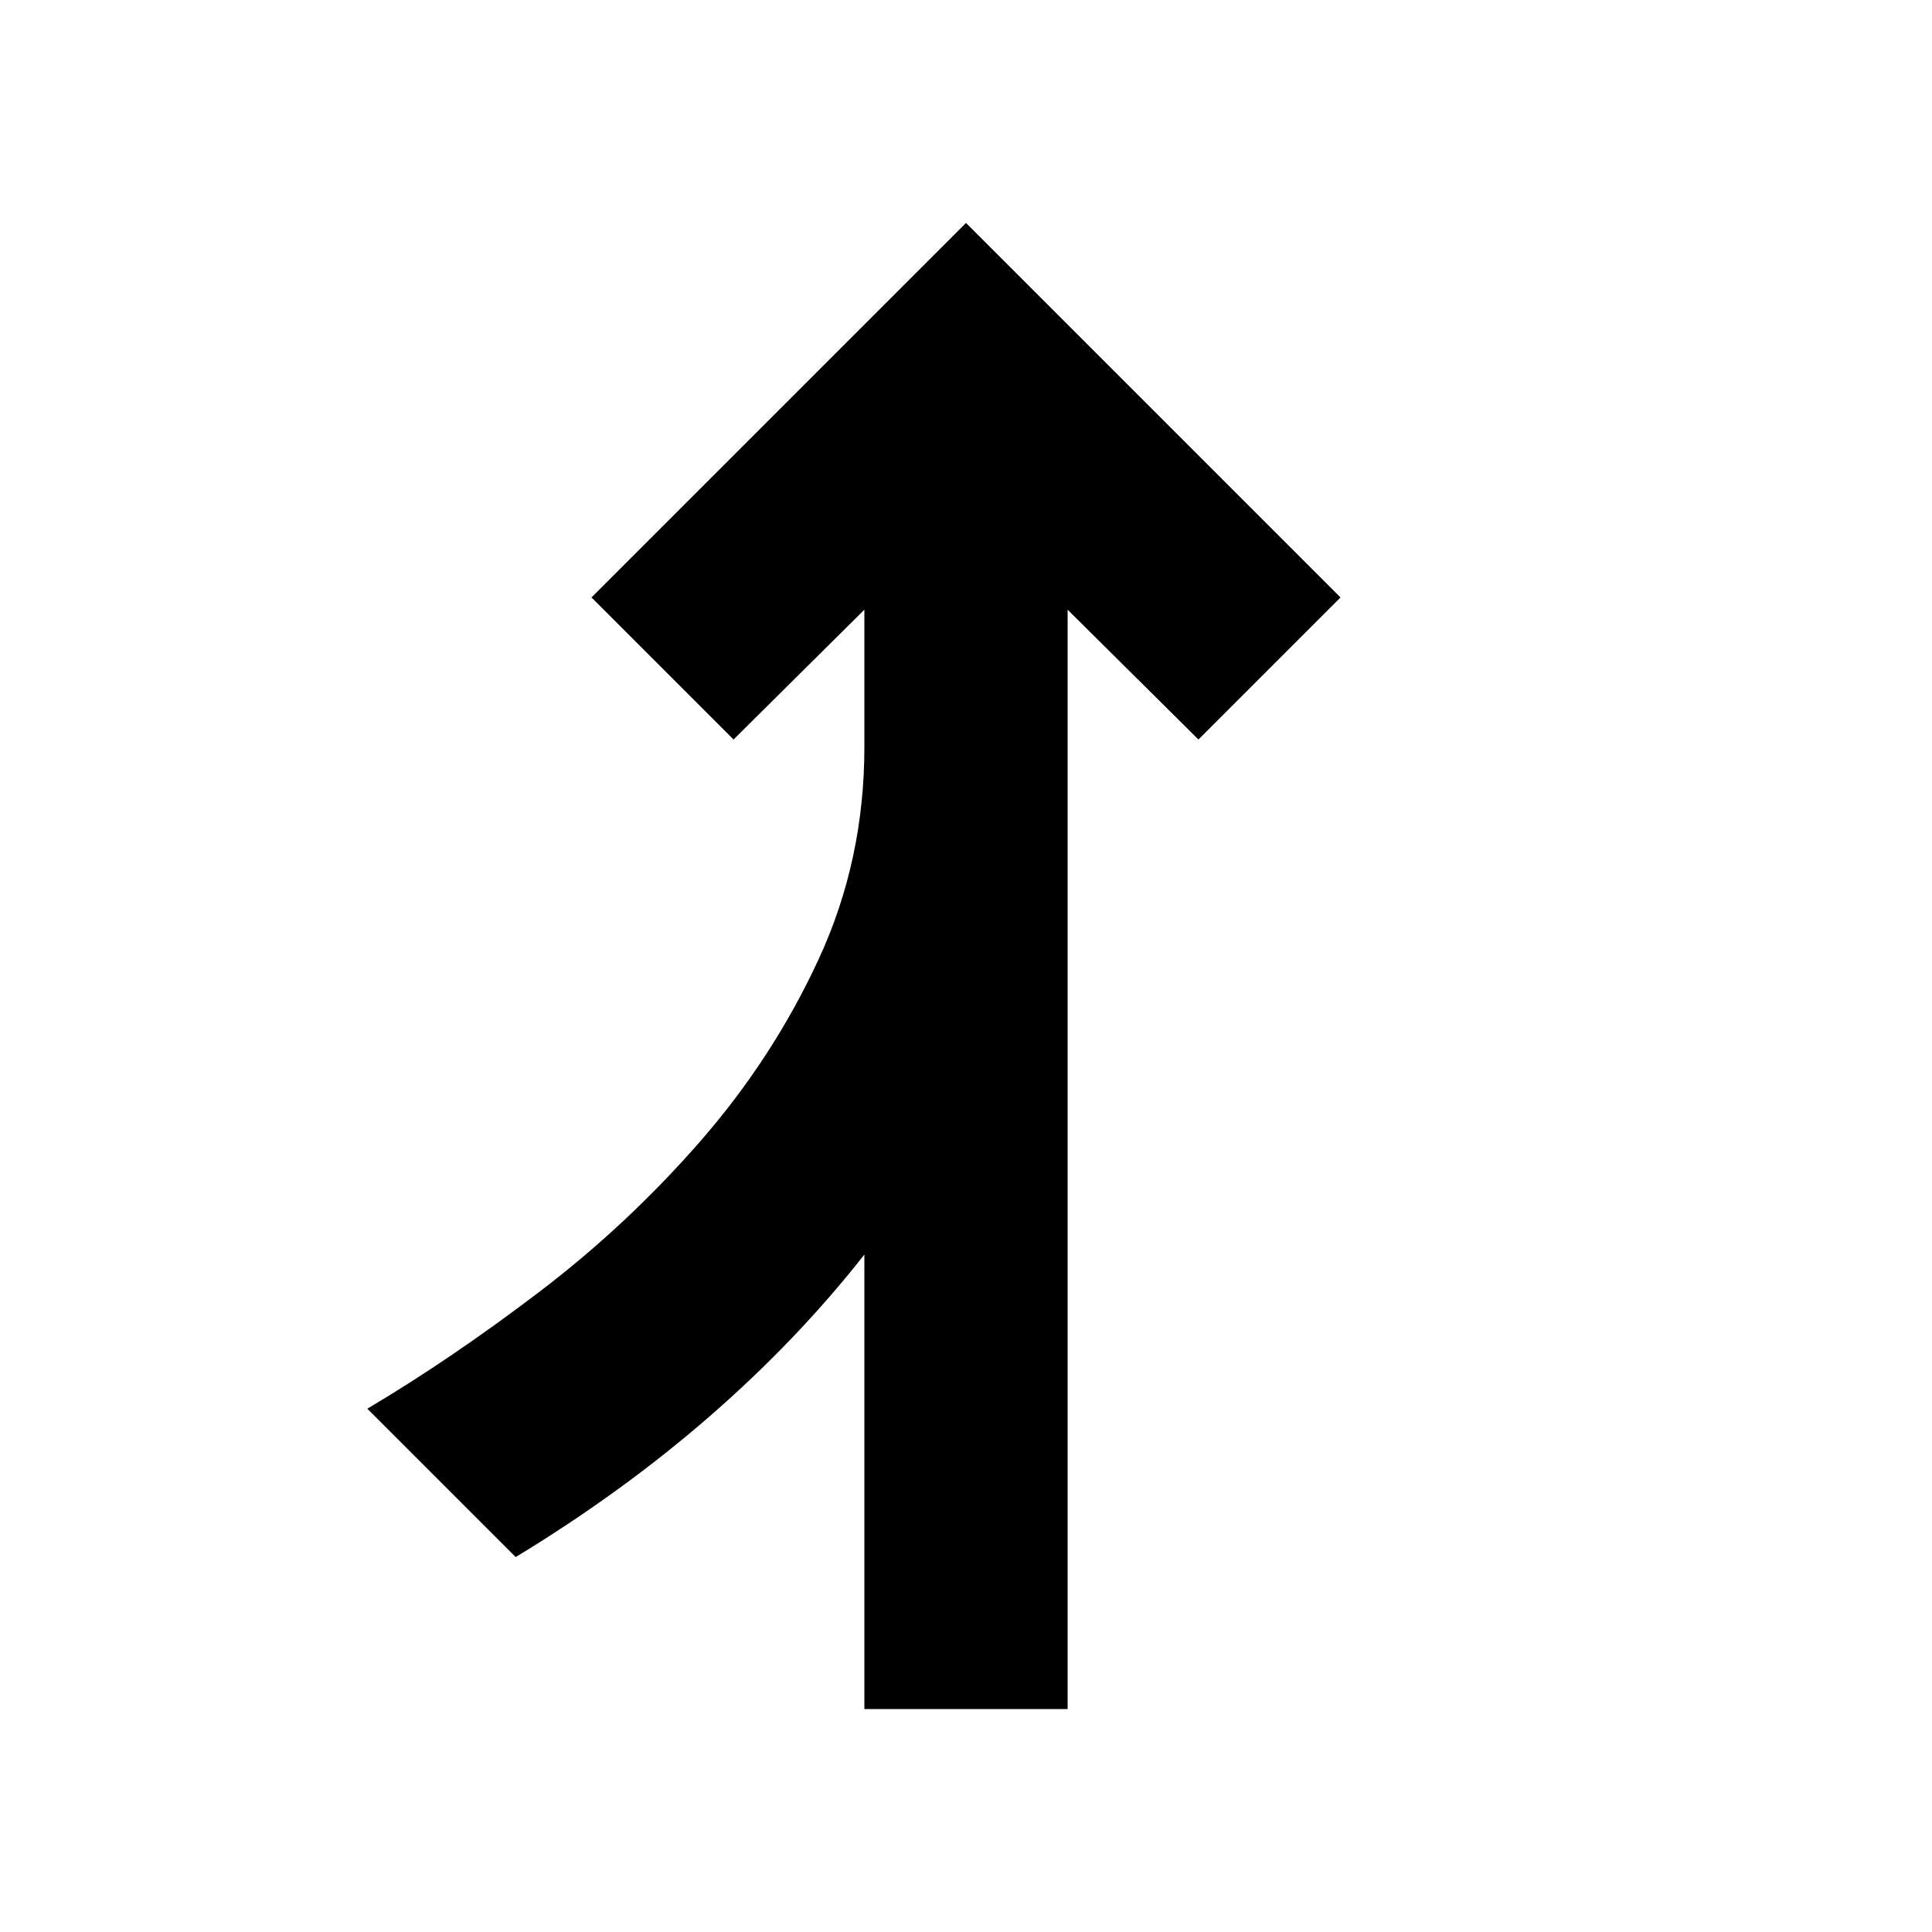 <svg xmlns="http://www.w3.org/2000/svg" height="24" viewBox="0 -960 960 960" width="24"><path d="M429.5-110.78v-225.83q-33.3 42.42-76.73 80.24-43.42 37.83-96.53 70.07l-73.72-73.72q41.87-24.85 85.7-58.24 43.82-33.39 79.94-74.86t58.73-90.48q22.61-49.01 22.61-105.1v-68.34l-65 64.5-70.59-70.59L480-849.22l186.09 186.09-70.59 70.59-65-64.5v546.26h-101Z"/></svg>